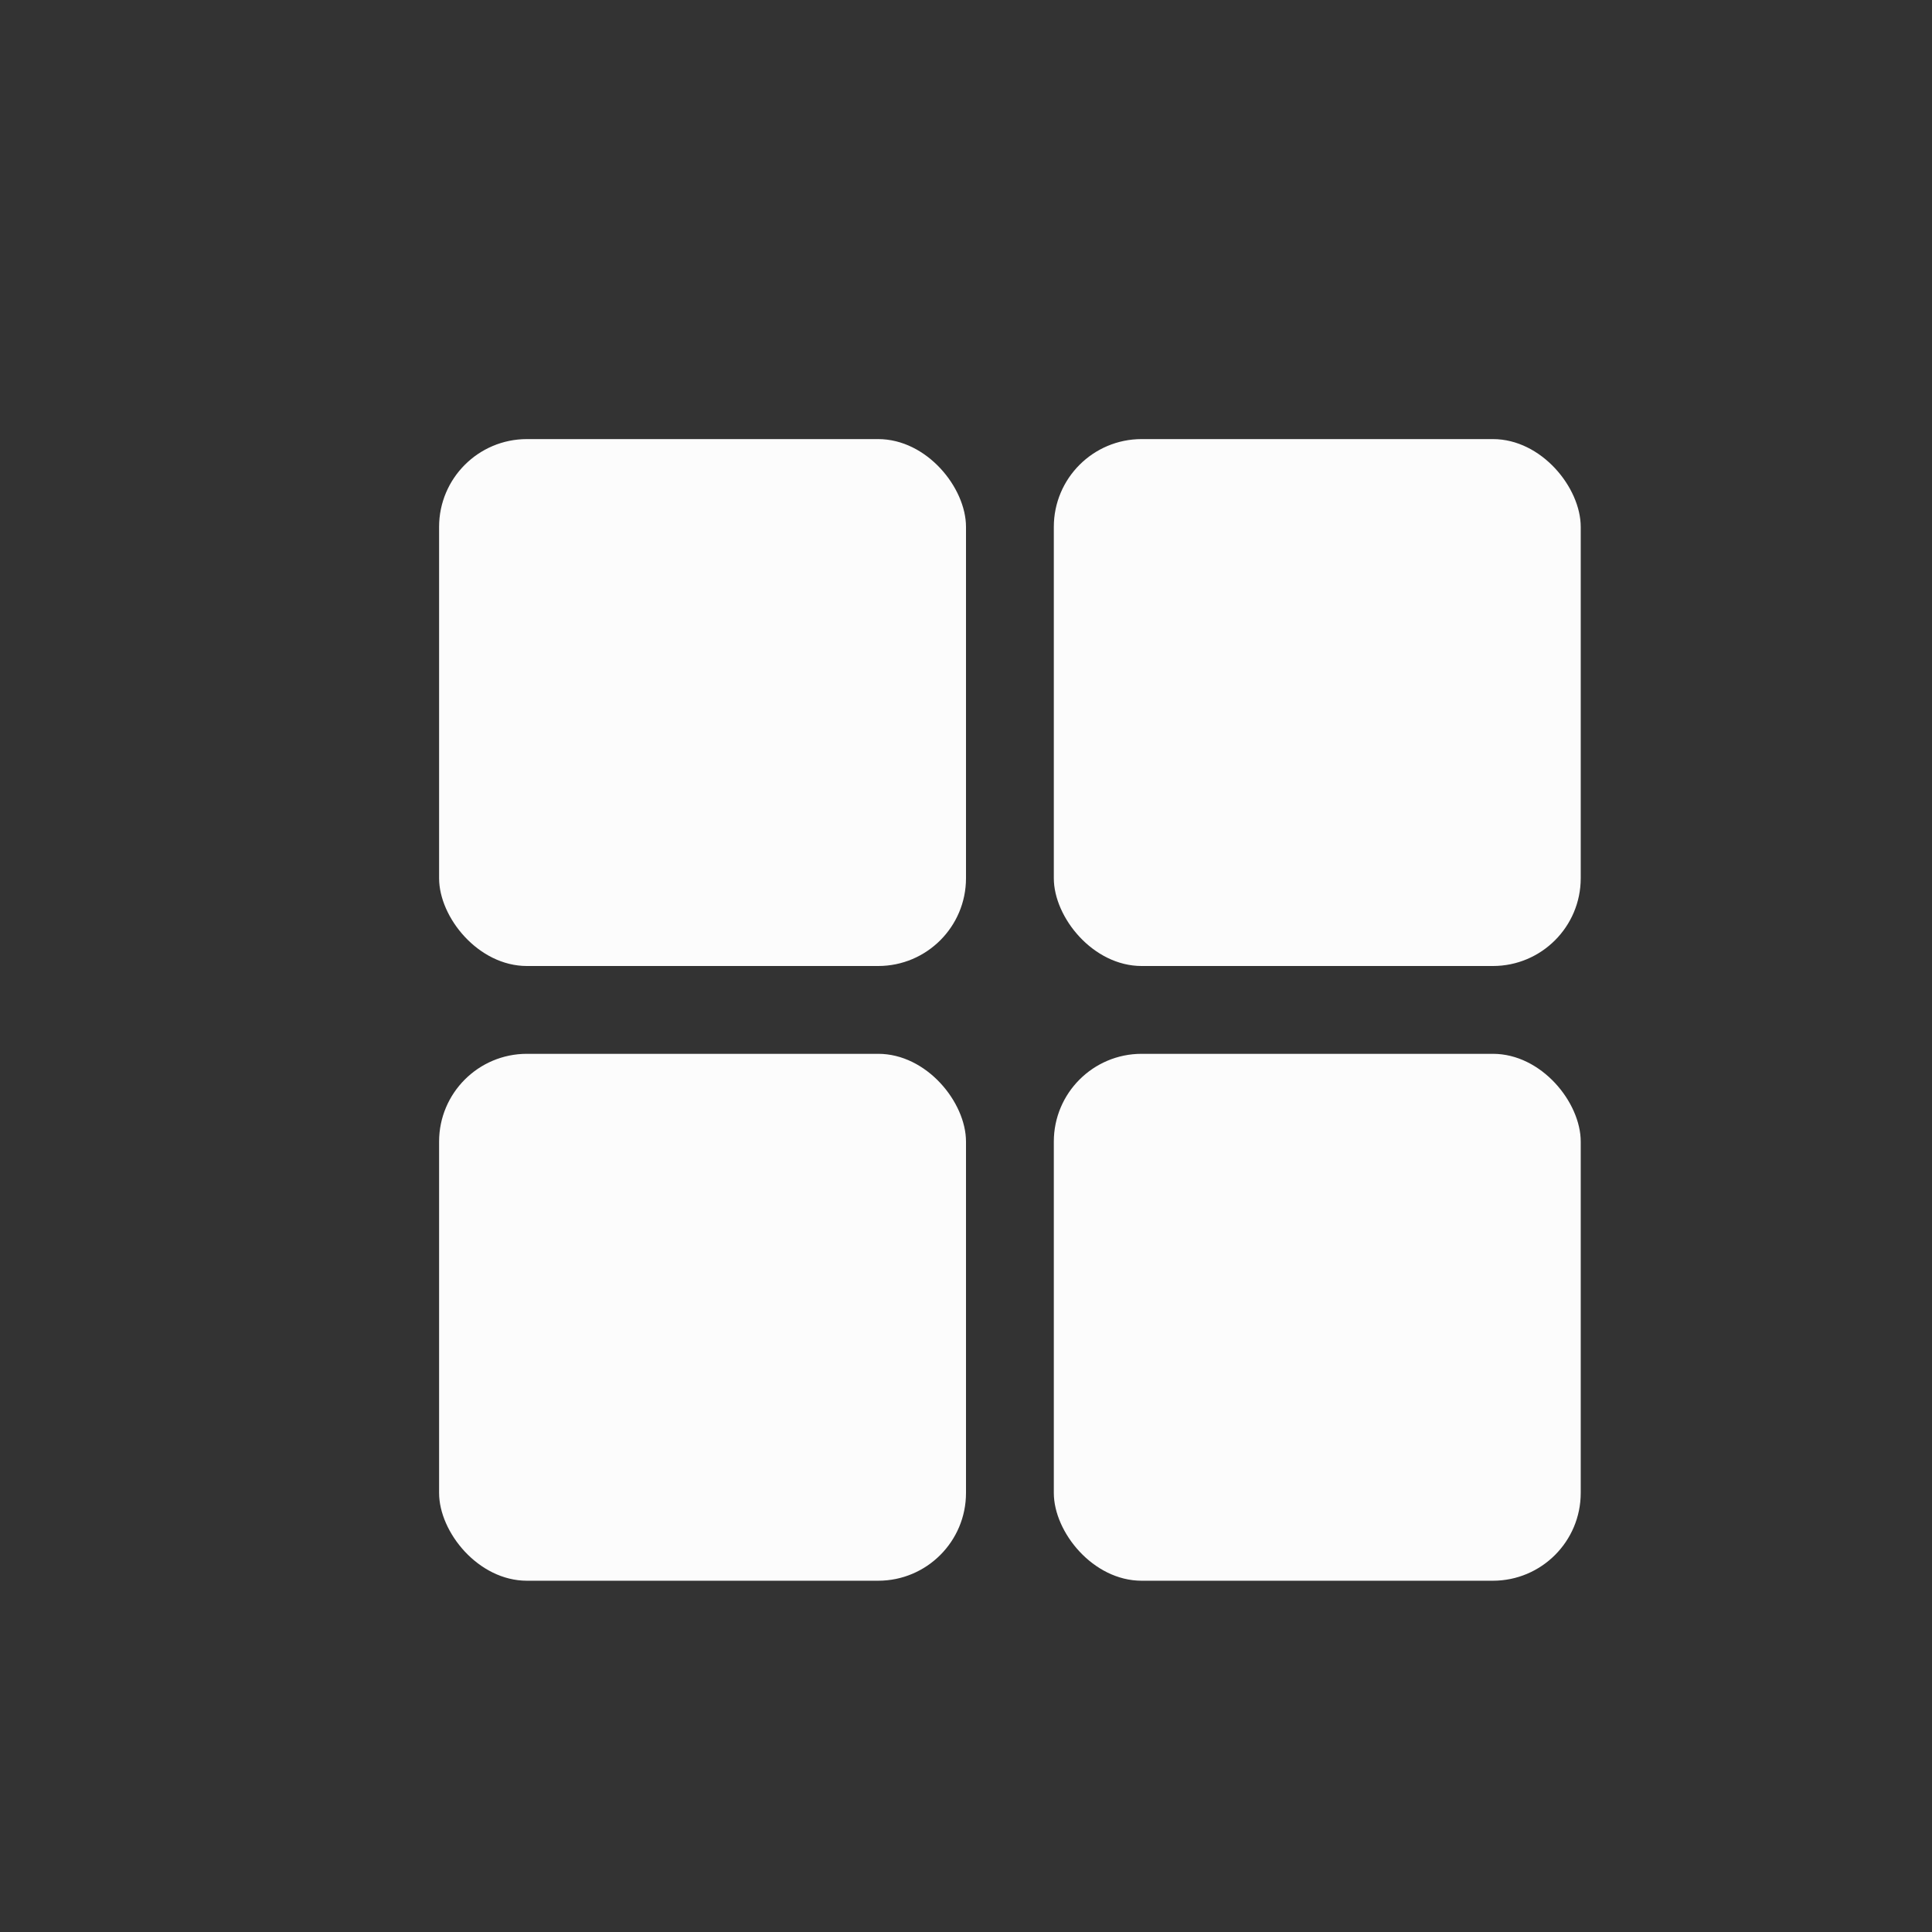 <svg xmlns="http://www.w3.org/2000/svg" width="16" height="16" viewBox="-3 -3 22 22">
<rect x="-3" y="-3" width="22" height="22" fill="#333333" stroke="none"/>
<defs>
<style id="current-color-scheme" type="text/css">
.ColorScheme-Text{color:#fcfcfc}
</style>
</defs>
<g fill="currentColor" class="ColorScheme-Text">
<rect width="6" height="6" x="2" y="2" rx="1" ry="1"/>
<rect width="6" height="6" x="9" y="2" rx="1" ry="1"/>
<rect width="6" height="6" x="9" y="9" rx="1" ry="1"/>
<rect width="6" height="6" x="2" y="9" rx="1" ry="1"/>
</g>
</svg>
